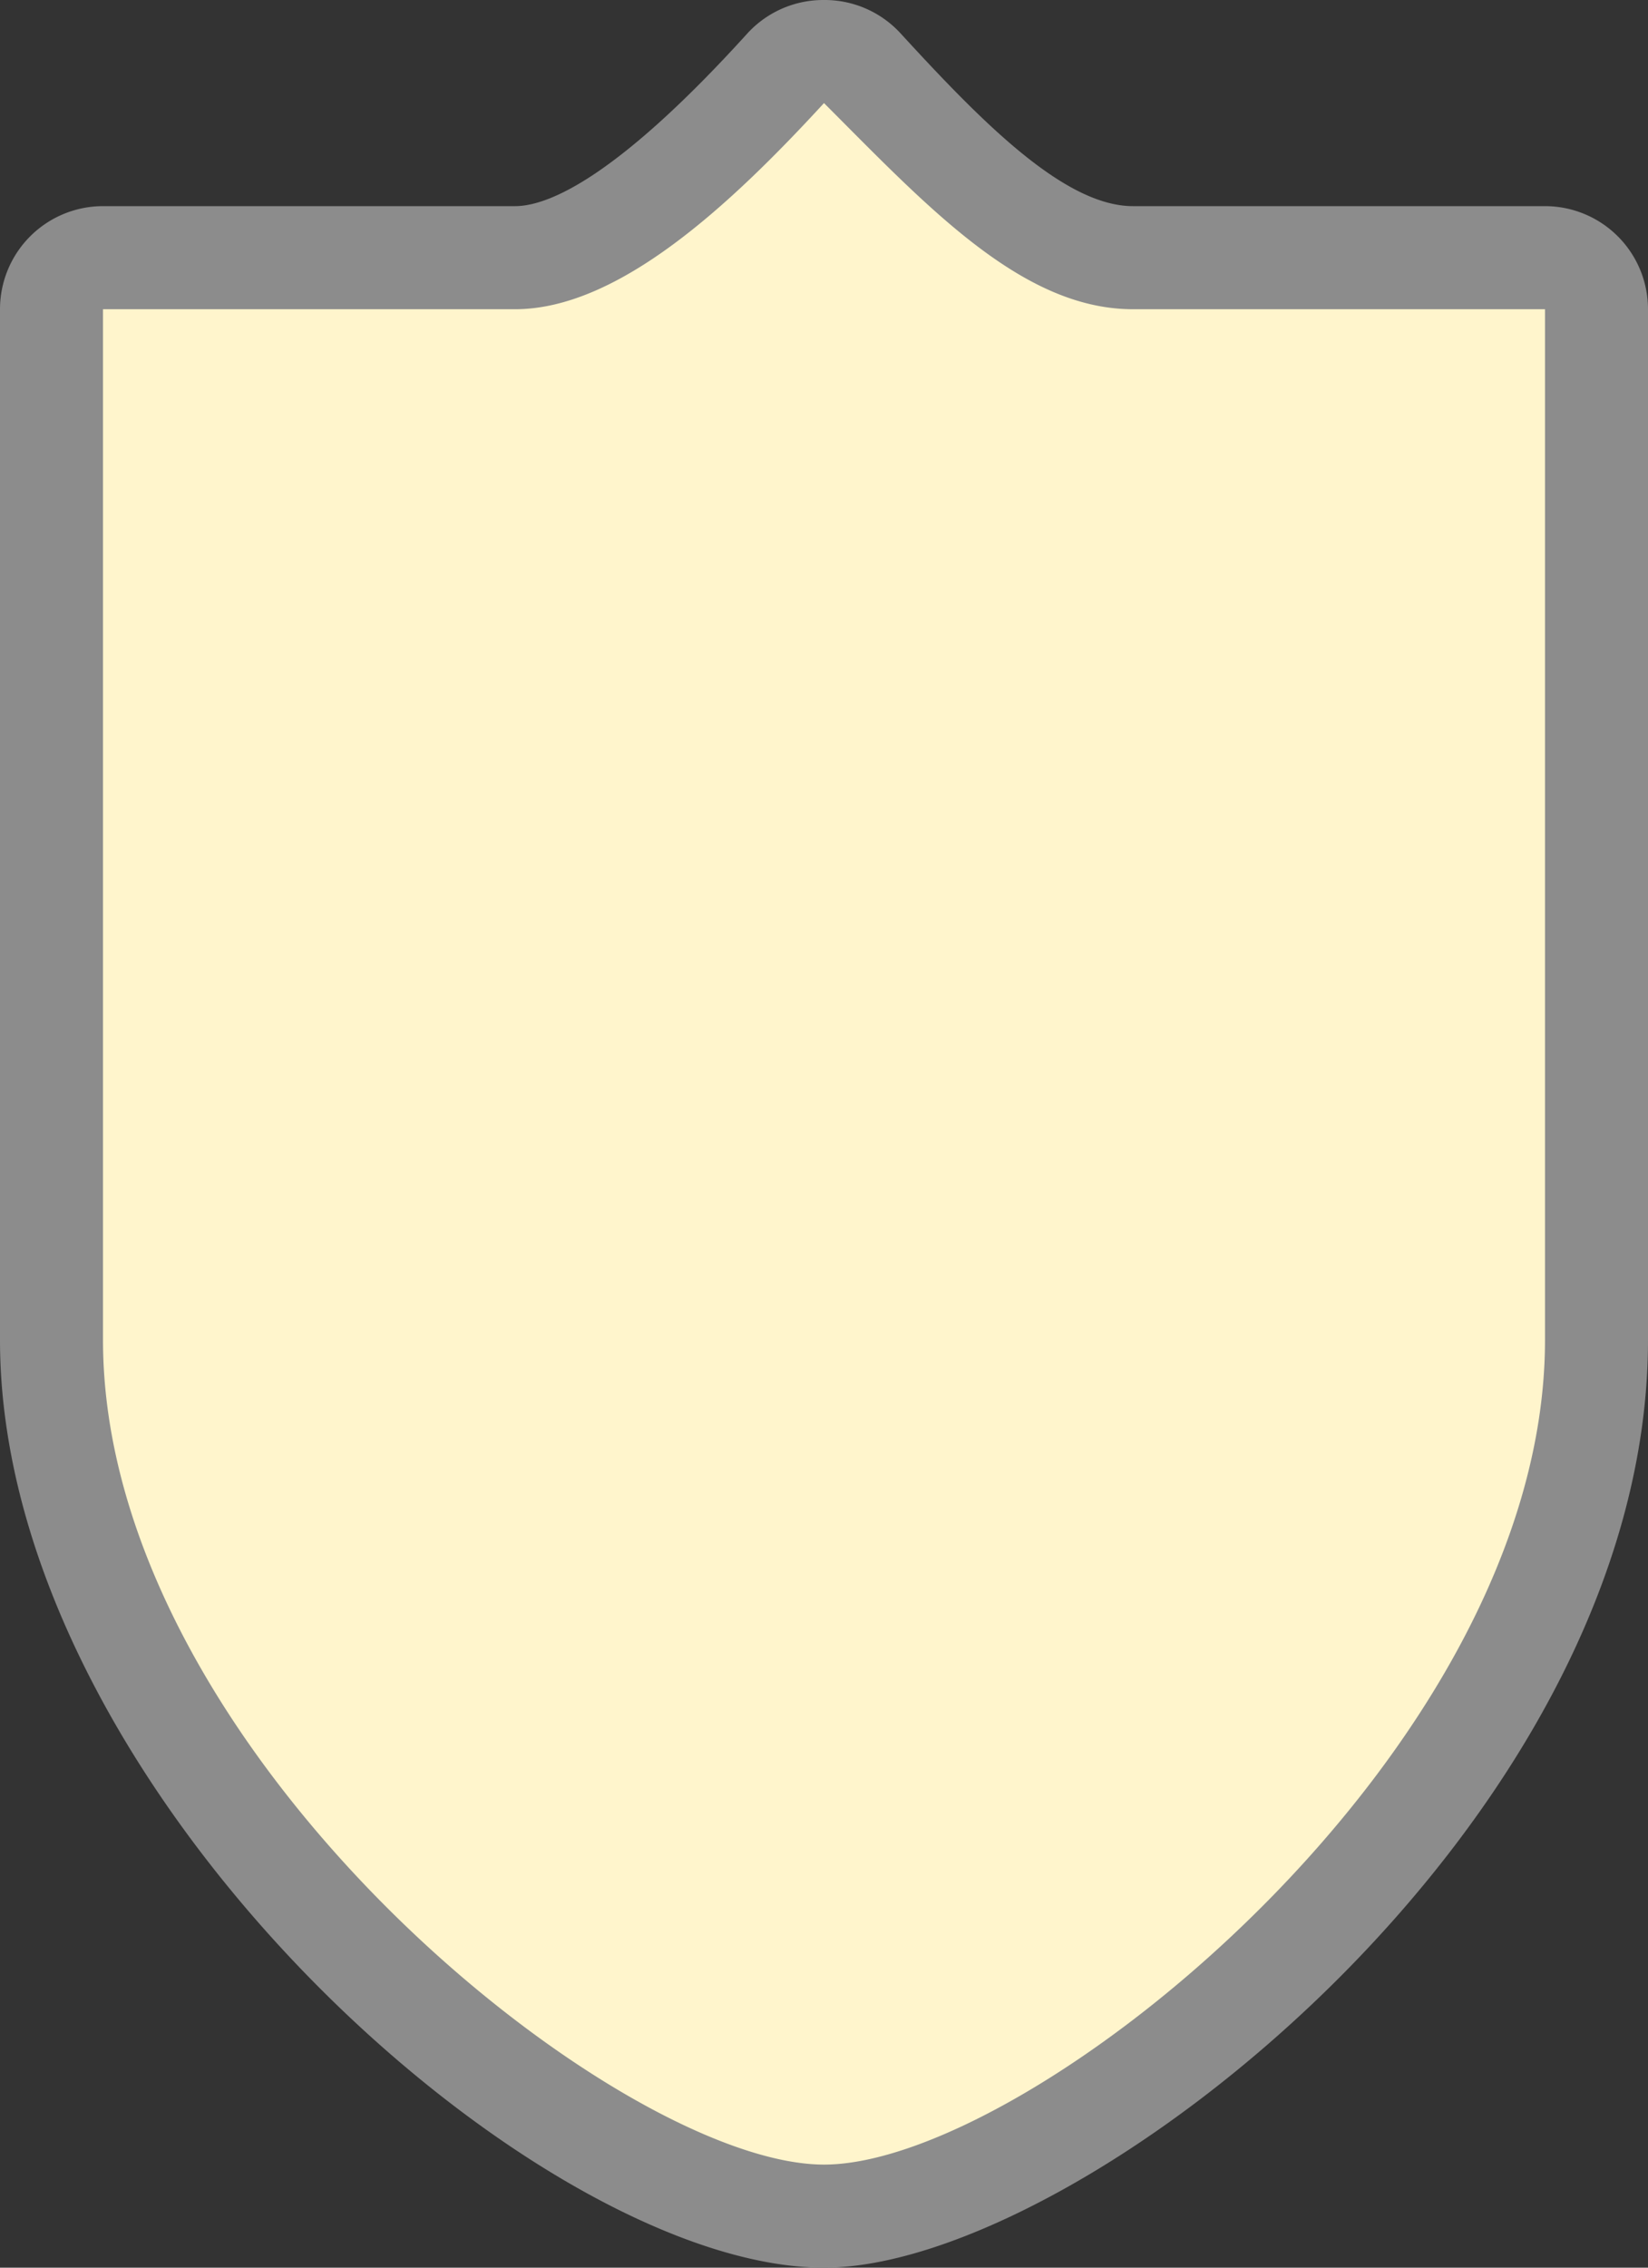 <svg xmlns="http://www.w3.org/2000/svg" viewBox="0 0 16 22" height="22" width="16"><rect x="0" y="0" width="16" height="22" fill="#333333" stroke="none"/><title>in-national-2.svg</title><g><path fill="#fff5cc" d="M8,21.5C5.64,21.5.5,17.25.5,13V3A.5.5,0,0,1,1,2.5H5c.85,0,1.91-1,2.63-1.84A.5.5,0,0,1,8,.5H8a.5.5,0,0,1,.37.16c.89,1,1.76,1.84,2.63,1.84h4a.5.5,0,0,1,.5.5V13C15.5,17.25,10.36,21.5,8,21.5Z"></path><path fill="#8c8c8c" d="M8,1c1,1,1.92,2,3,2h4V13c0,4-5,8-7,8s-7-4-7-8V3H5C6,3,7.08,2,8,1M8,0H8a1,1,0,0,0-.74.32C6,1.71,5.33,2,5,2H1A1,1,0,0,0,0,3V13c0,4.35,5.2,9,8,9,2.5,0,8-4.33,8-9V3a1,1,0,0,0-1-1H11C10.33,2,9.52,1.17,8.74.32A1,1,0,0,0,8,0Z"></path></g></svg>